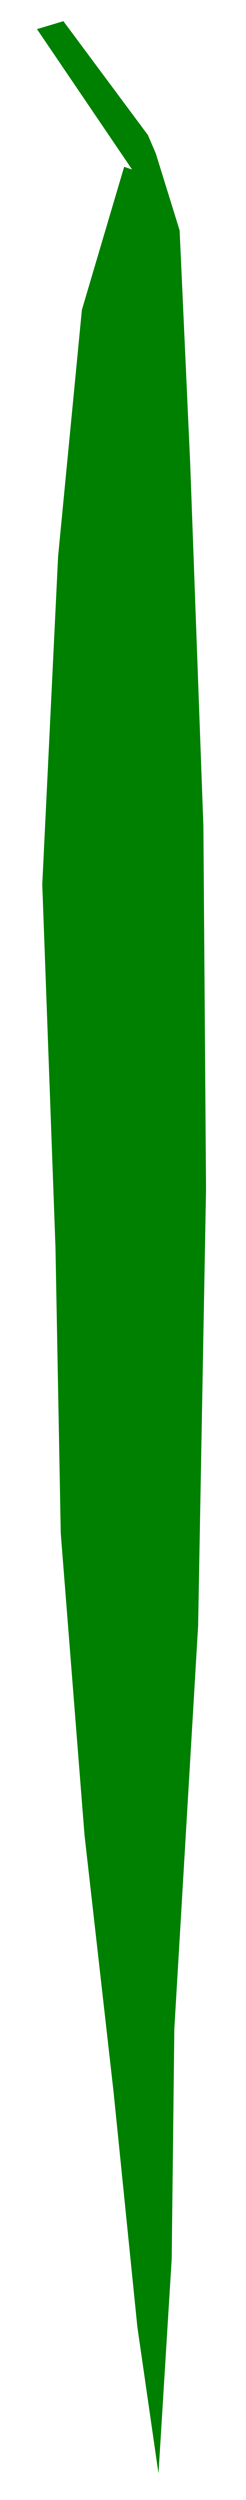 <?xml version="1.0" encoding="UTF-8" standalone="no"?>
<!-- Created with Inkscape (http://www.inkscape.org/) -->

<svg
   xmlns:osb="http://www.openswatchbook.org/uri/2009/osb"
   xmlns:dc="http://purl.org/dc/elements/1.1/"
   xmlns:cc="http://creativecommons.org/ns#"
   xmlns:rdf="http://www.w3.org/1999/02/22-rdf-syntax-ns#"
   xmlns:svg="http://www.w3.org/2000/svg"
   xmlns="http://www.w3.org/2000/svg"
   xmlns:sodipodi="http://sodipodi.sourceforge.net/DTD/sodipodi-0.dtd"
   xmlns:inkscape="http://www.inkscape.org/namespaces/inkscape"
   version="1.1"
   id="svg2"
   width="42.24"
   height="428.16"
   viewBox="0 0 42.24 428.16"
   sodipodi:docname="grass_traced.svg"
   inkscape:version="0.92.3 (2405546, 2018-03-11)">
  <defs
     id="defs6">
    <linearGradient
       id="linearGradient4524"
       osb:paint="solid">
      <stop
         style="stop-color:#000000;stop-opacity:1;"
         offset="0"
         id="stop4522" />
    </linearGradient>
  </defs>
  <sodipodi:namedview
     pagecolor="#ffffff"
     bordercolor="#666666"
     borderopacity="1"
     objecttolerance="10"
     gridtolerance="10"
     guidetolerance="10"
     inkscape:pageopacity="0"
     inkscape:pageshadow="2"
     inkscape:window-width="1920"
     inkscape:window-height="1025"
     id="namedview4"
     showgrid="false"
     inkscape:zoom="2.2047832"
     inkscape:cx="-48.001211"
     inkscape:cy="228.75981"
     inkscape:window-x="0"
     inkscape:window-y="27"
     inkscape:window-maximized="1"
     inkscape:current-layer="svg2" />
  <path
     style="fill:#008000"
     d="m 21.317,28.574 -7.257,24.492 -4.082,42.181 -2.721,56.241 2.268,62.138 0.907,48.984 4.082,51.706 4.989,43.995 4.082,40.203 3.628,25.11 2.268,-36.738 0.454,-39.46 4.082,-68.941 1.361,-74.837 L 34.924,141.511 32.656,79.373 30.842,39.46 26.76,26.306 25.399,23.132 10.885,3.628 6.35,4.989 22.678,29.028"
     id="path4520"
     inkscape:connector-curvature="0" />
</svg>
